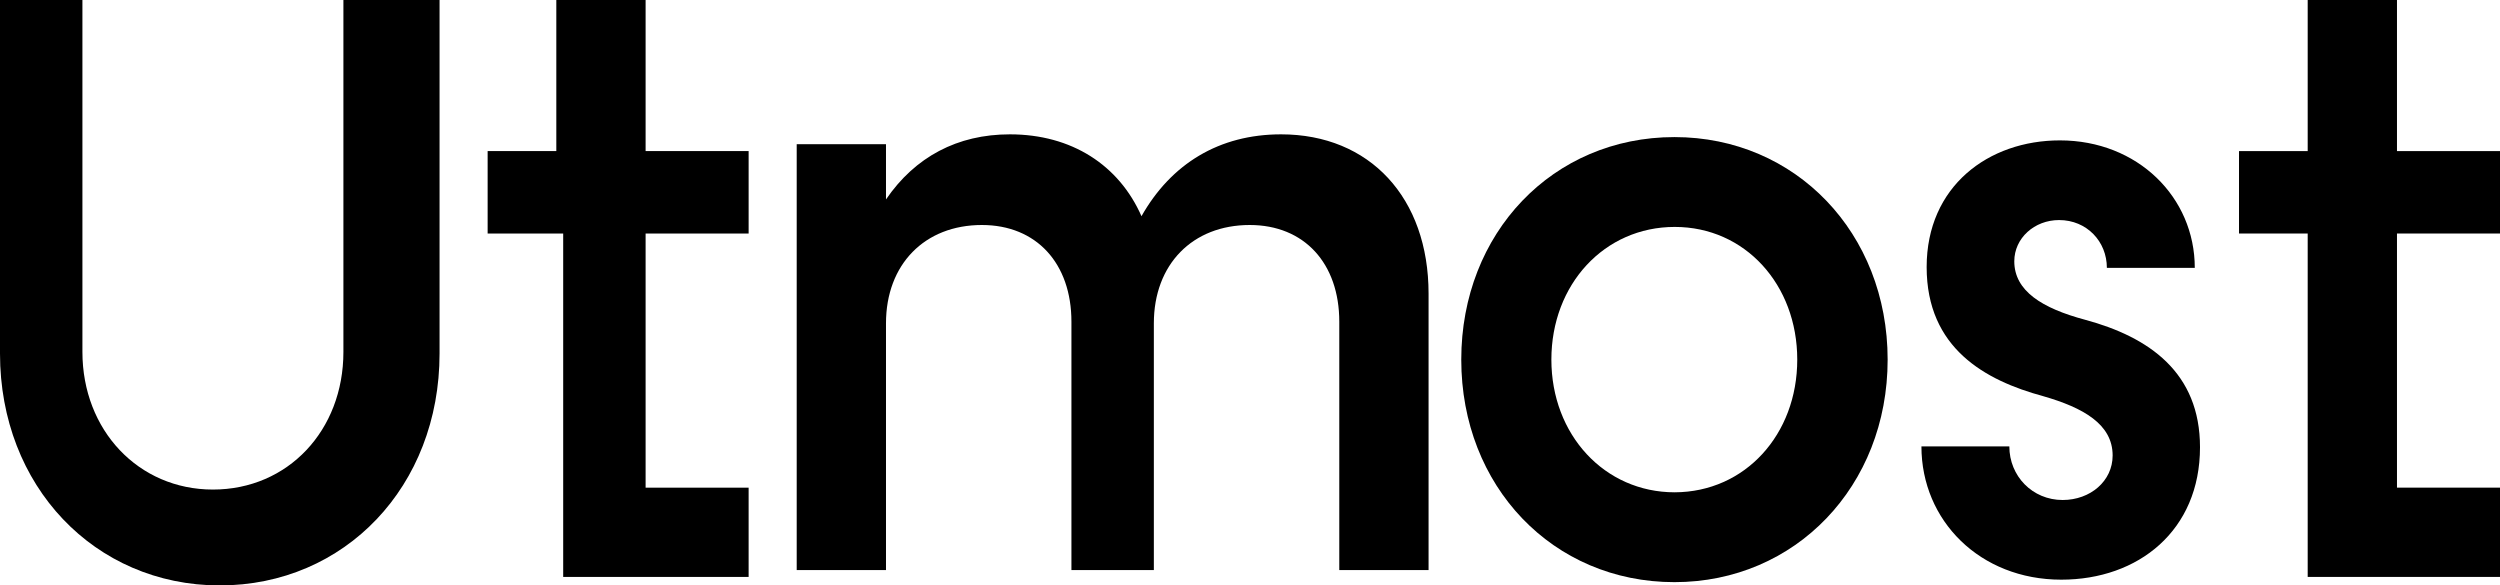 <svg version="1.1" xmlns="http://www.w3.org/2000/svg" xmlns:xlink="http://www.w3.org/1999/xlink" x="0px" y="0px" viewBox="0 0 910 213" style="enable-background:new 0 0 910 213;" xml:space="preserve"><path d="M0,128.7V0h30v128.1c0,28.5,20.4,50.1,47.5,50.1c27.3,0,47.5-21.5,47.5-50.1V0h35v128.7c0,48.3-34.4,84.4-80.1,84.4C34.4,213,0,176.9,0,128.7z"></path><path d="M235,85v92.5h37.5V210H205V85h-27.5V55h25V0H235v55h37.5v30H235z"></path><path d="M520,106.9v100.6h-32.5v-90.4c0-21.2-12.7-35.2-32.6-35.2c-20.8,0-34.9,14.3-34.9,35.8v89.8h-30v-90.4c0-21.2-12.7-35.2-32.6-35.2c-20.8,0-34.9,14.3-34.9,35.8v89.8H290v-155h32.5v20.1c10.6-15.5,26-23.7,45.1-23.7c22.5,0,39.7,11.2,47.9,29.8c10.8-19.1,28.3-29.8,50.8-29.8C498.6,48.9,520,72,520,106.9z"></path><path d="M531.9,130.9c0-46.1,33.3-81,77.6-81c44.1,0,77.6,34.9,77.6,81s-33.6,81-77.6,81C565.2,211.9,531.9,177,531.9,130.9z M654.2,130.9c0-27.3-19-48.3-44.6-48.3s-44.9,20.9-44.9,48.3c0,27.3,19.3,48.3,44.9,48.3C635.2,179.1,654.2,158.2,654.2,130.9z"></path><path d="M699.4,162.5h32c0,10.8,8.4,19.5,19.4,19.5c10.1,0,18.2-6.9,18.2-16.2c0-11.4-10.7-17.4-25.3-21.6c-21-5.7-42.4-17.4-42.4-47c0-29.4,22.5-46.1,48.5-46.1c28.3,0,49.1,20.7,49.1,46.4h-32c0-9.6-7.3-17.4-17.4-17.4c-9,0-16.3,6.6-16.3,15c0,10.8,10.1,17.1,25.8,21.3c23.3,6.3,41.8,19.2,41.8,46.4c0,30.3-22.4,48.2-50.5,48.2C720.7,211,699.4,189.5,699.4,162.5z"></path><path d="M872.5,85v92.5H910V210h-70V85h-25V55h25V0h32.5v55H910v30H872.5z"></path></svg>